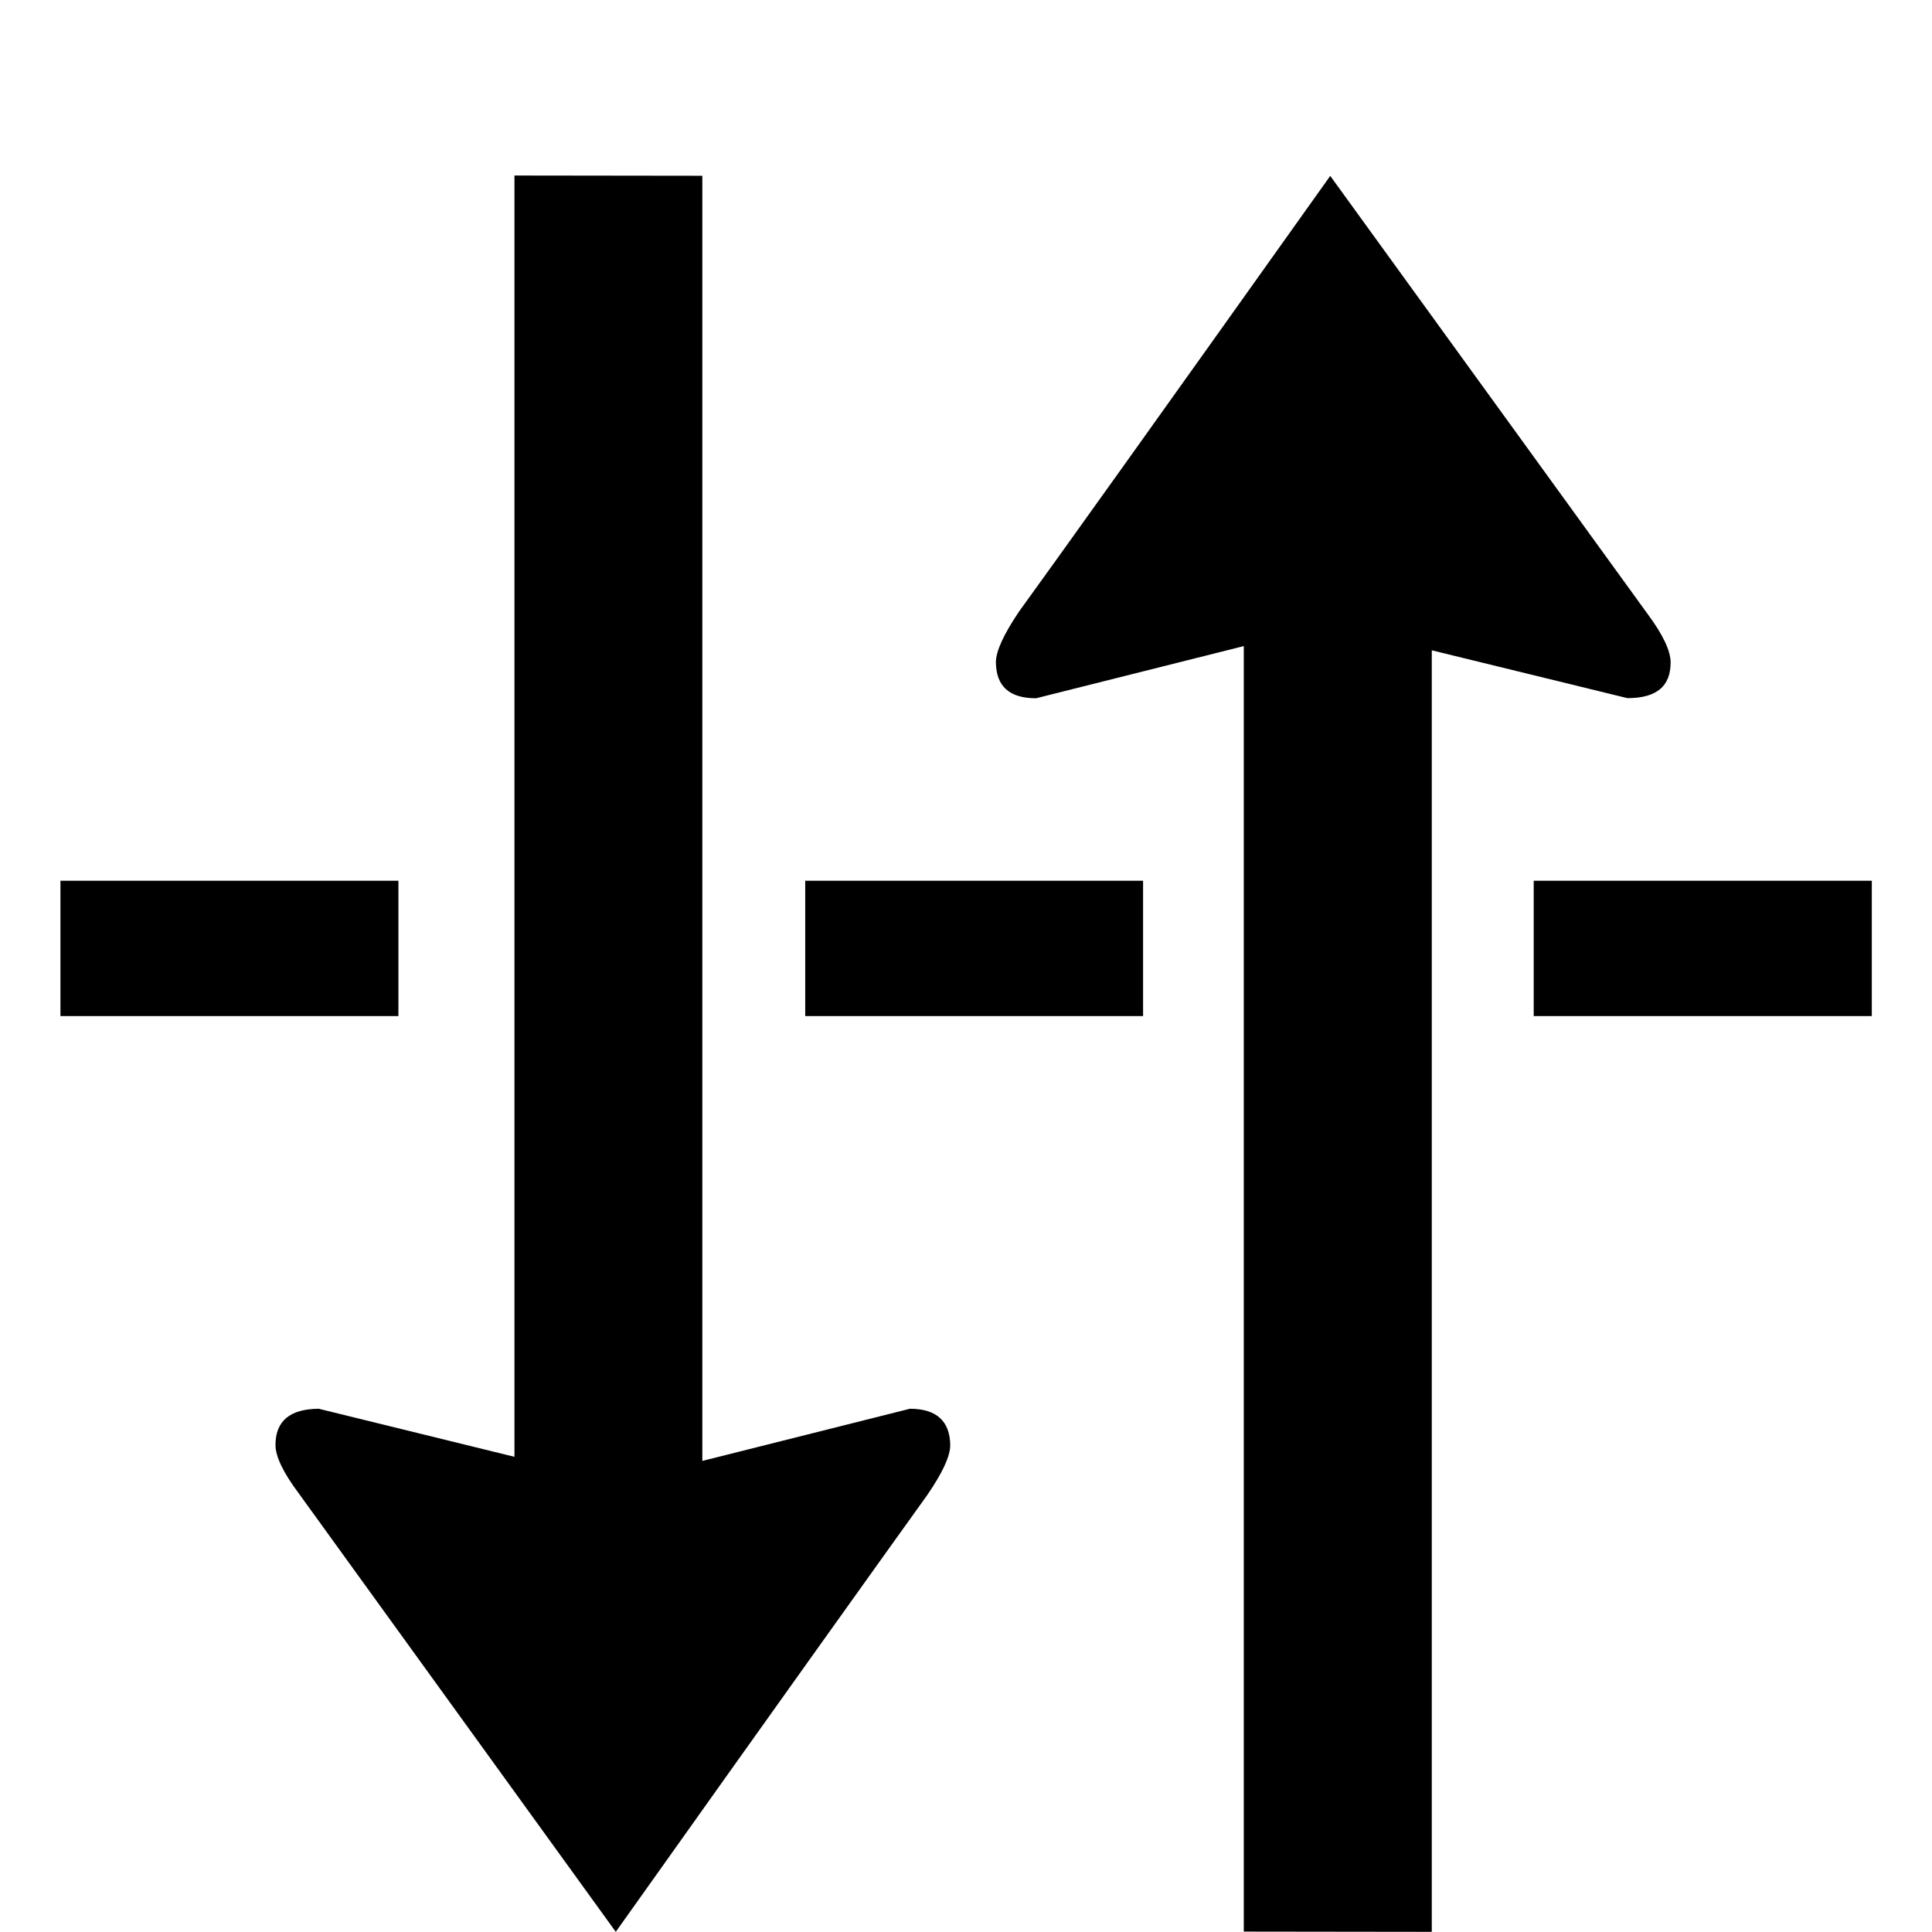<svg width="96" xmlns="http://www.w3.org/2000/svg" height="96" viewBox="0 0 96 96" xmlns:xlink="http://www.w3.org/1999/xlink">
<path d="m47.217,71.806c0,.564-.396,1.392-1.152,2.496-1.902,2.646-7.074,9.876-15.468,21.69l-15.768-21.81c-.762-1.02-1.14-1.818-1.14-2.376 0-1.194 .708-1.794 2.148-1.806l9.726,2.388v-63.666l9.336,.012v63.858l10.314-2.592c1.32,0 1.986,.612 2.004,1.806zm35.796-38.892c0-.564-.378-1.374-1.14-2.4l-15.774-21.774c-8.4,11.802-13.566,19.032-15.468,21.654-.75,1.116-1.146,1.956-1.146,2.52 .018,1.194 .672,1.782 1.998,1.782l10.32-2.592v63.876l9.342,.012v-63.678l9.72,2.376c1.44,0 2.148-.582 2.148-1.776zm-63.216,10.848h-16.794v6.726h16.794v-6.726zm20.214,6.726h16.788v-6.726h-16.788v6.726zm36.198-6.726v6.726h16.8v-6.726h-16.8z"/>
</svg>
